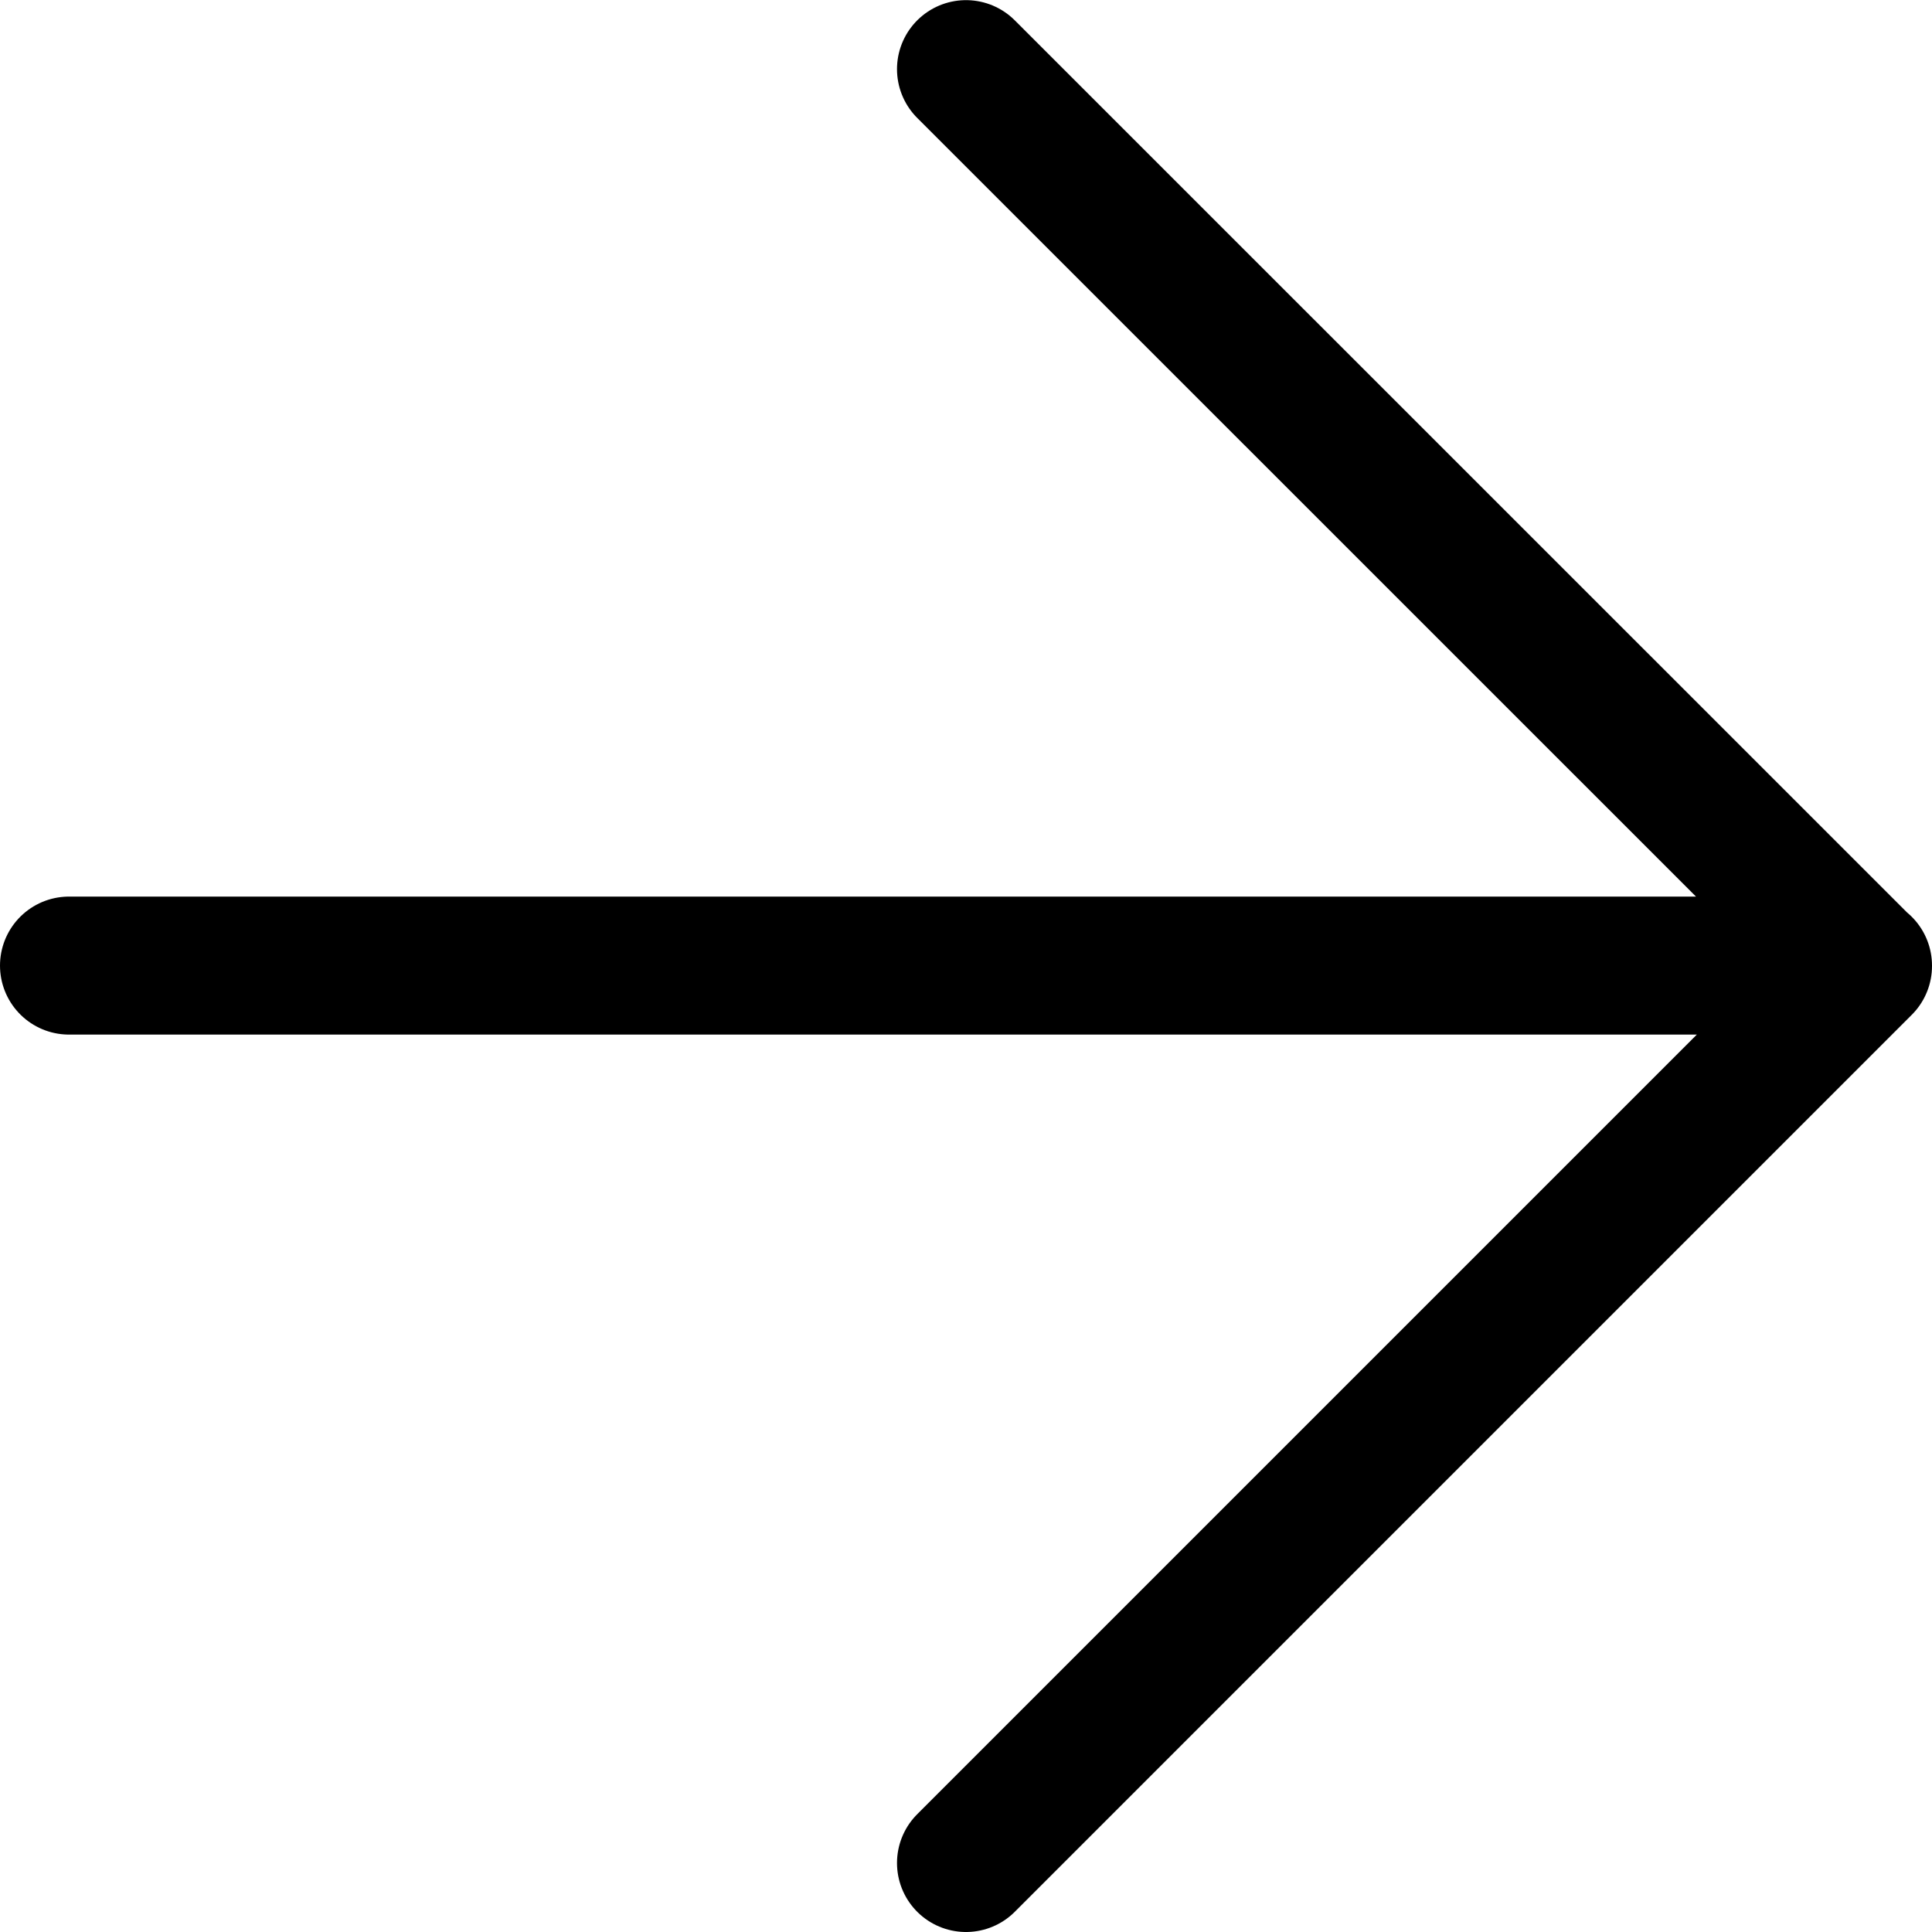 <svg focusable="false" xmlns="http://www.w3.org/2000/svg" fill="none" role="img" aria-label="Icon" viewBox="0 0 14 14">
  <path d="M.5 6.997h13M7 13.5 13.5 7 7 .501" stroke="currentColor" stroke-linecap="round" stroke-linejoin="round"/>
</svg>
